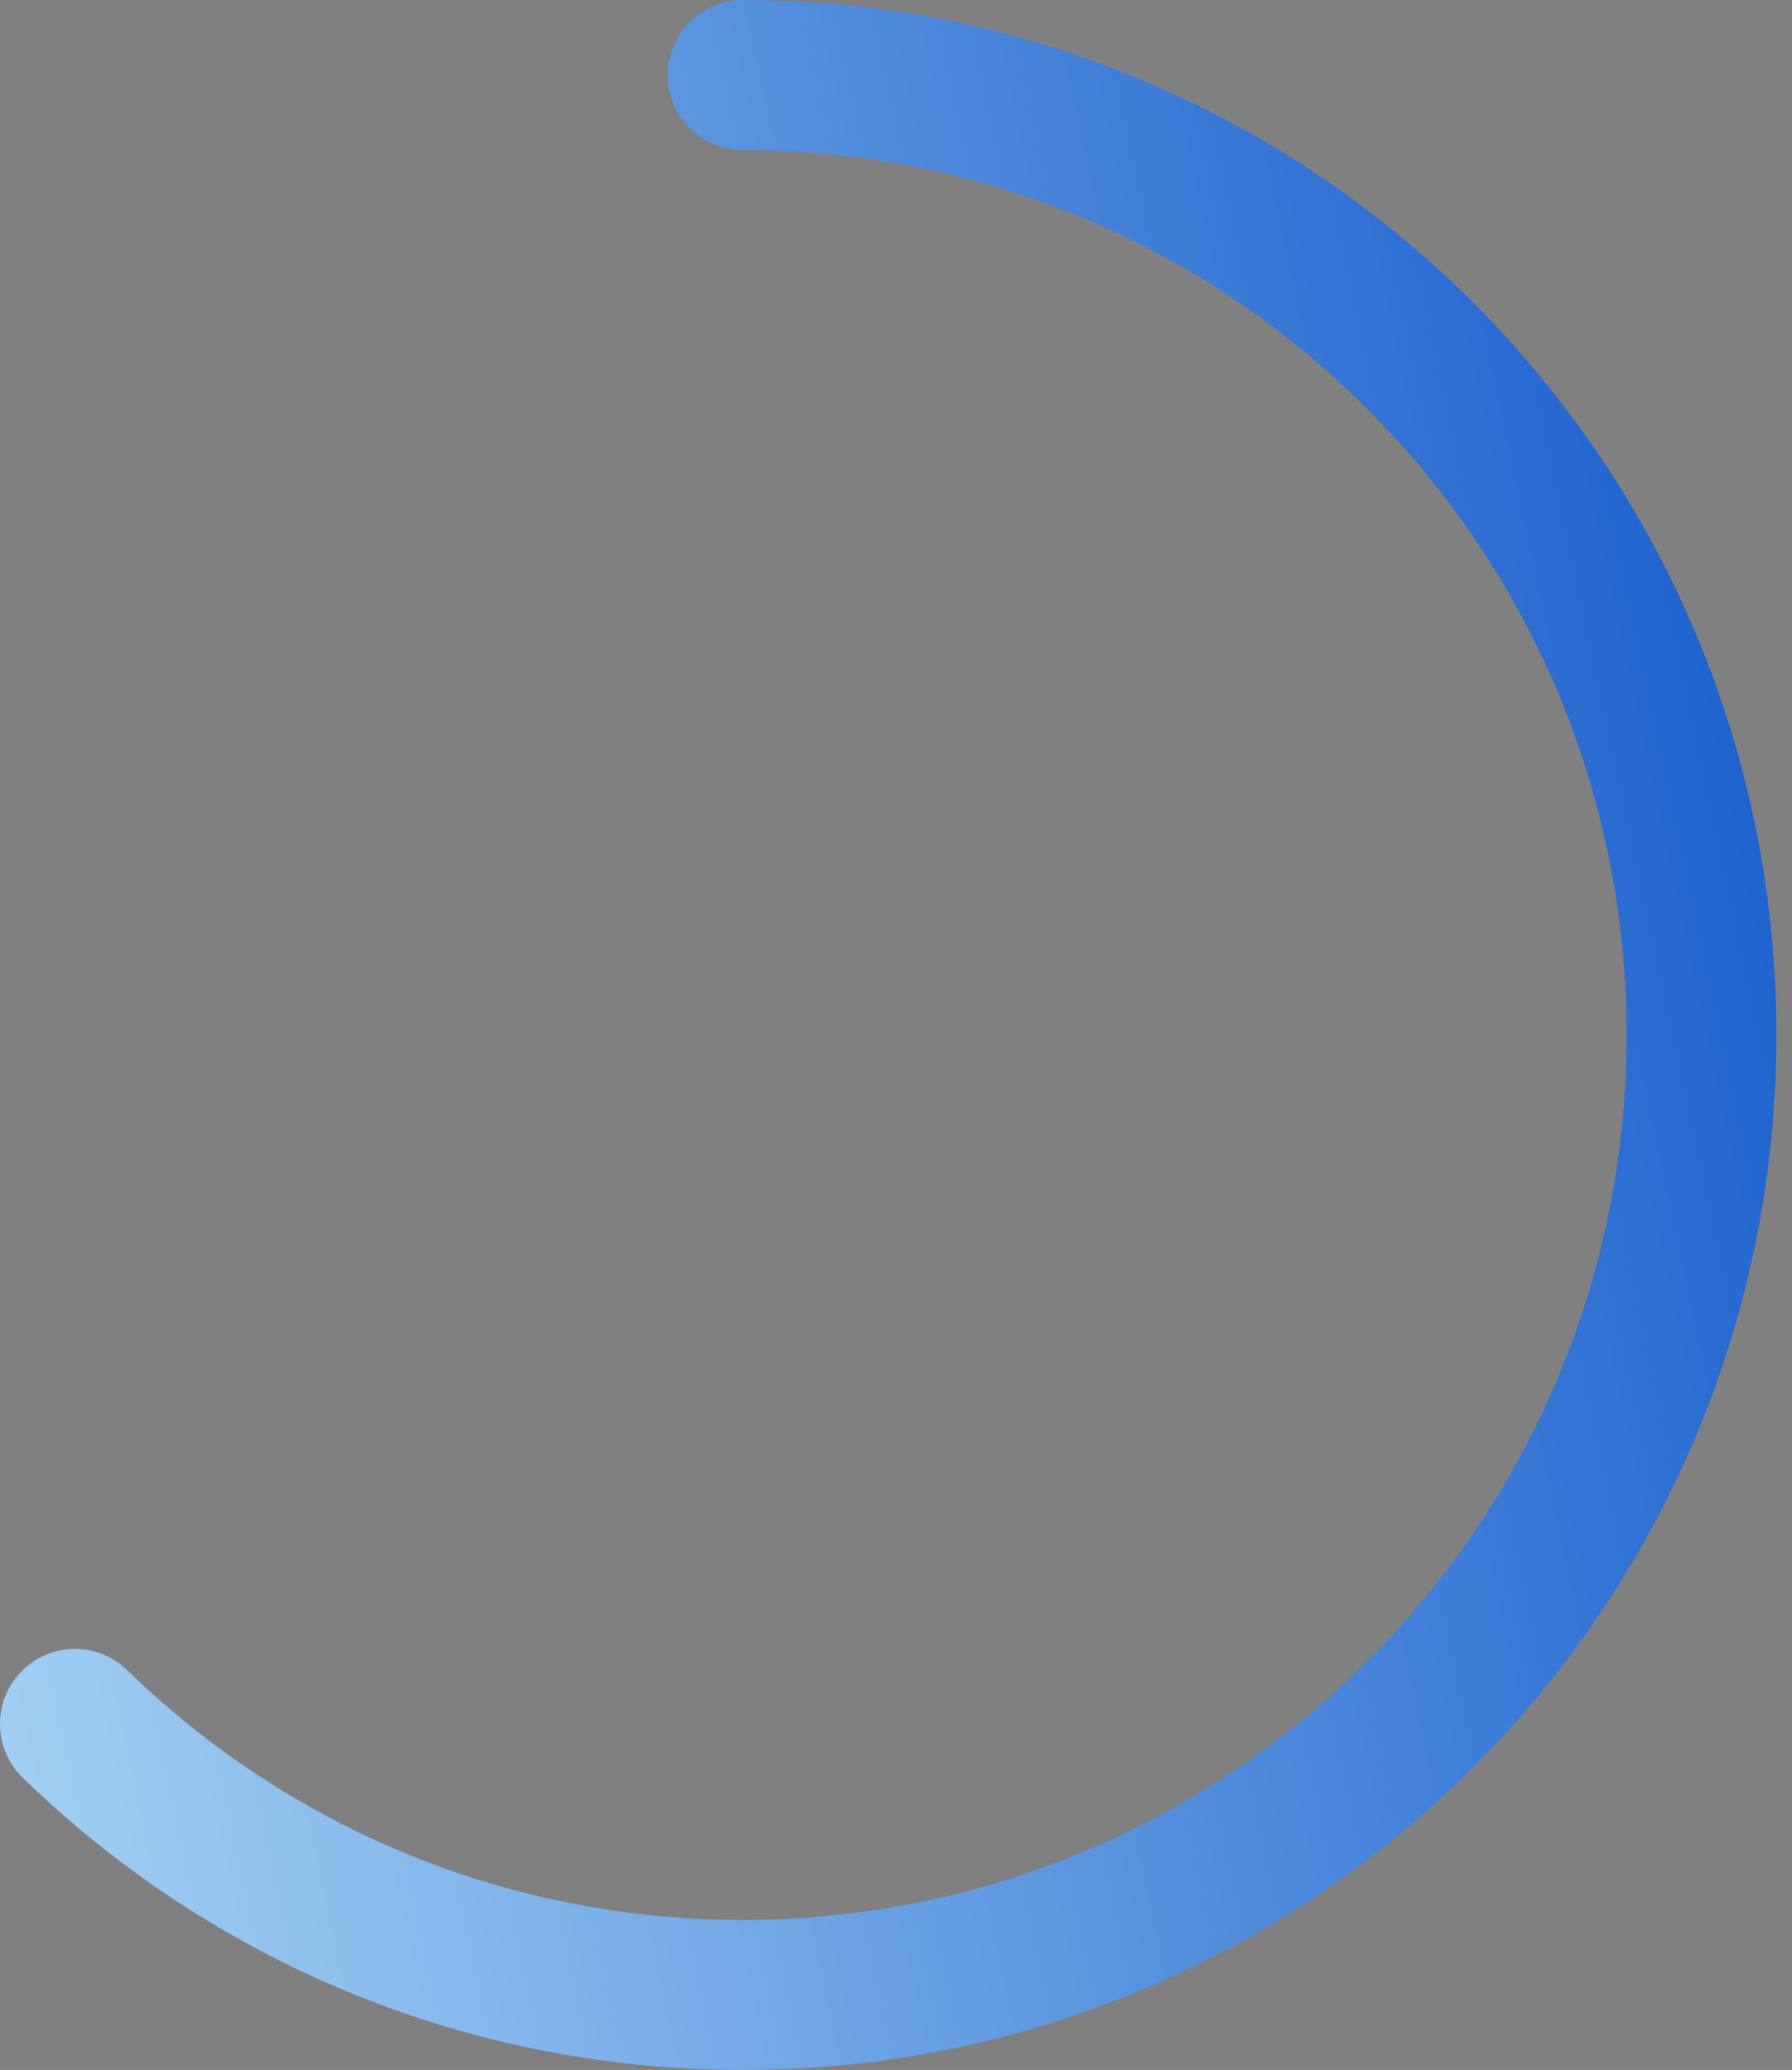 <svg width="58" height="67" viewBox="0 0 58 67" fill="none" xmlns="http://www.w3.org/2000/svg">
<rect x="0" y="0" width="58" height="67" fill="#808080" stroke="none"/>
<path fill-rule="evenodd" clip-rule="evenodd" d="M24.037 0C22.698 0 21.612 1.087 21.612 2.428C21.612 3.768 22.698 4.855 24.037 4.855C39.837 4.855 52.647 17.68 52.647 33.5C52.647 49.32 39.837 62.145 24.037 62.145C16.494 62.145 9.418 59.213 4.113 54.058C3.152 53.124 1.617 53.147 0.685 54.109C-0.248 55.071 -0.225 56.608 0.736 57.542C6.937 63.567 15.22 67 24.037 67C42.516 67 57.496 52.002 57.496 33.5C57.496 14.998 42.516 0 24.037 0Z" fill="url(#paint0_linear_37_5336)"/>
<defs>
<linearGradient id="paint0_linear_37_5336" x1="82.228" y1="73.675" x2="-13.518" y2="94.09" gradientUnits="userSpaceOnUse">
<stop stop-color="#0049C6"/>
<stop offset="1" stop-color="#CDF4FF"/>
</linearGradient>
</defs>
</svg>
